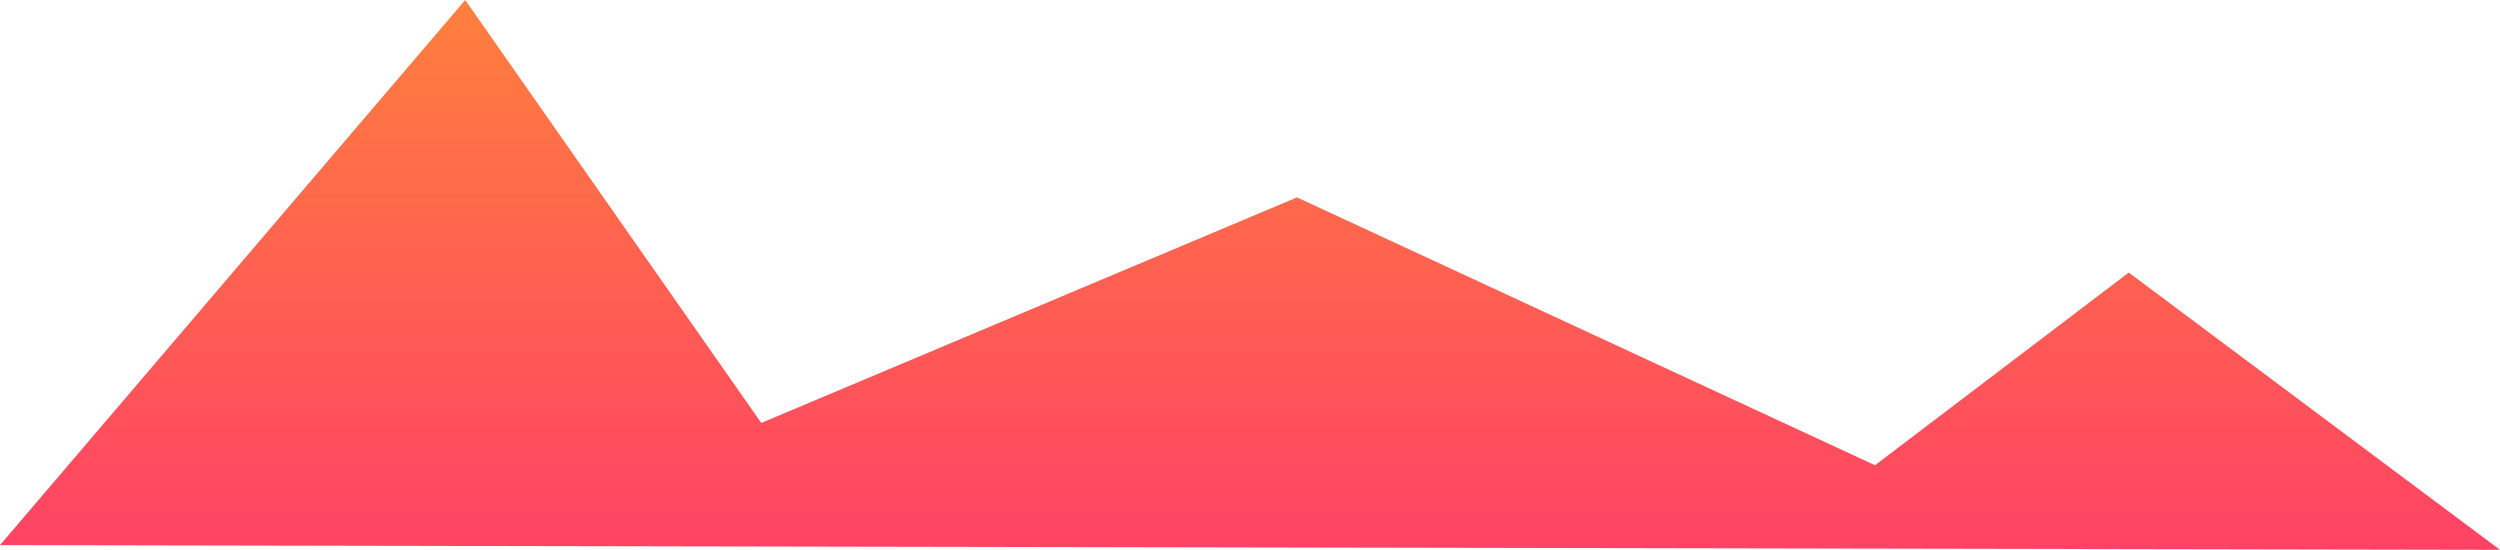 <svg xmlns="http://www.w3.org/2000/svg" xmlns:xlink="http://www.w3.org/1999/xlink" viewBox="0 0 532 117"><defs><style>.cls-1{fill:url(#linear-gradient);}</style><linearGradient id="linear-gradient" x1="266" x2="266" y2="117" gradientUnits="userSpaceOnUse"><stop offset="0" stop-color="#ff7f3d"/><stop offset="1" stop-color="#ff4265"/></linearGradient></defs><title>ridge1</title><g id="Layer_2" data-name="Layer 2"><g id="Layer_15" data-name="Layer 15"><polygon class="cls-1" points="0 116 99 0 162 90 276 42 399 99 453 58 532 117 0 116"/></g></g></svg>